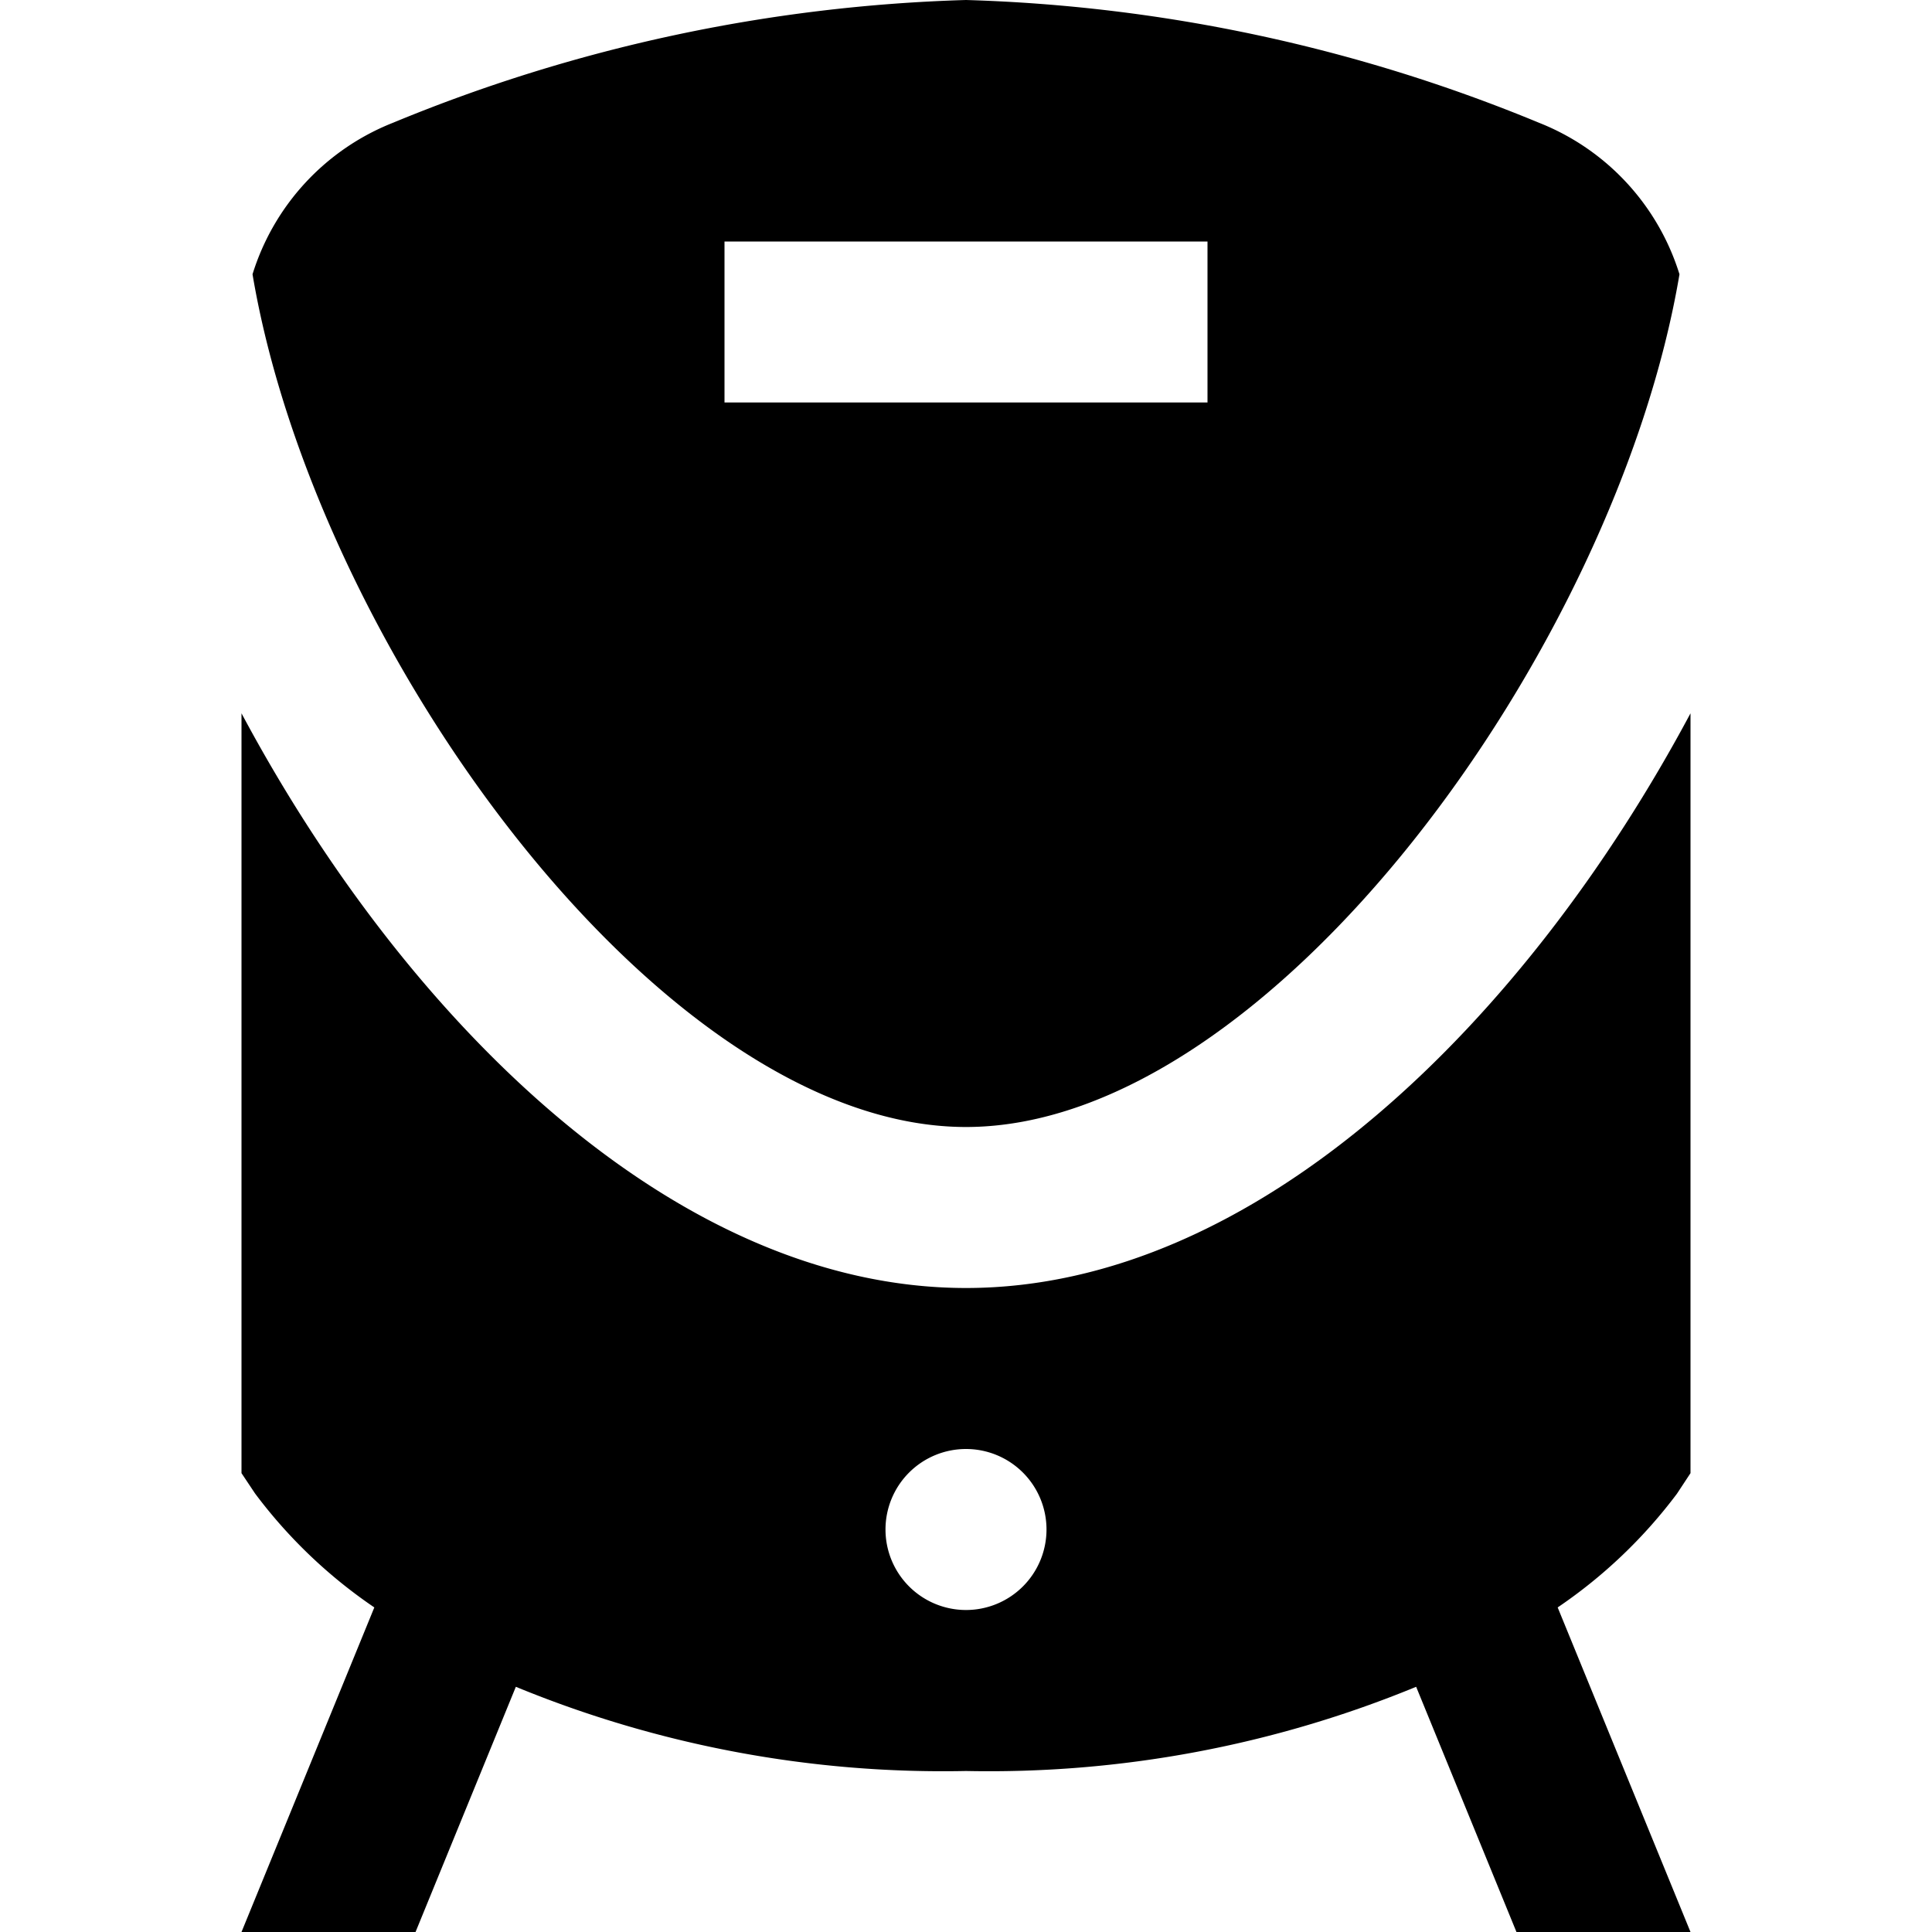 <?xml version="1.0" encoding="UTF-8"?>
<svg xmlns="http://www.w3.org/2000/svg" id="Layer_1" data-name="Layer 1" viewBox="0 0 24 24" width="512" height="512"><path d="M20.832,18.555,21,18.3V8.861C18.972,12.658,15.625,16,12,16S5.028,12.658,3,8.861V18.3l.168.252A6.188,6.188,0,0,0,4.65,19.968L3,24H5.162l1.246-3.046A13.937,13.937,0,0,0,12,22a13.937,13.937,0,0,0,5.592-1.046L18.838,24H21l-1.65-4.032A6.188,6.188,0,0,0,20.832,18.555ZM12,20a1,1,0,1,1,1-1A1,1,0,0,1,12,20Zm0-6c3.779,0,8.081-5.95,8.863-10.593a2.968,2.968,0,0,0-1.745-1.882A20.154,20.154,0,0,0,12,0,20.149,20.149,0,0,0,4.882,1.525,2.968,2.968,0,0,0,3.137,3.407C3.919,8.05,8.221,14,12,14ZM9,3h6V5H9Z"/></svg>
